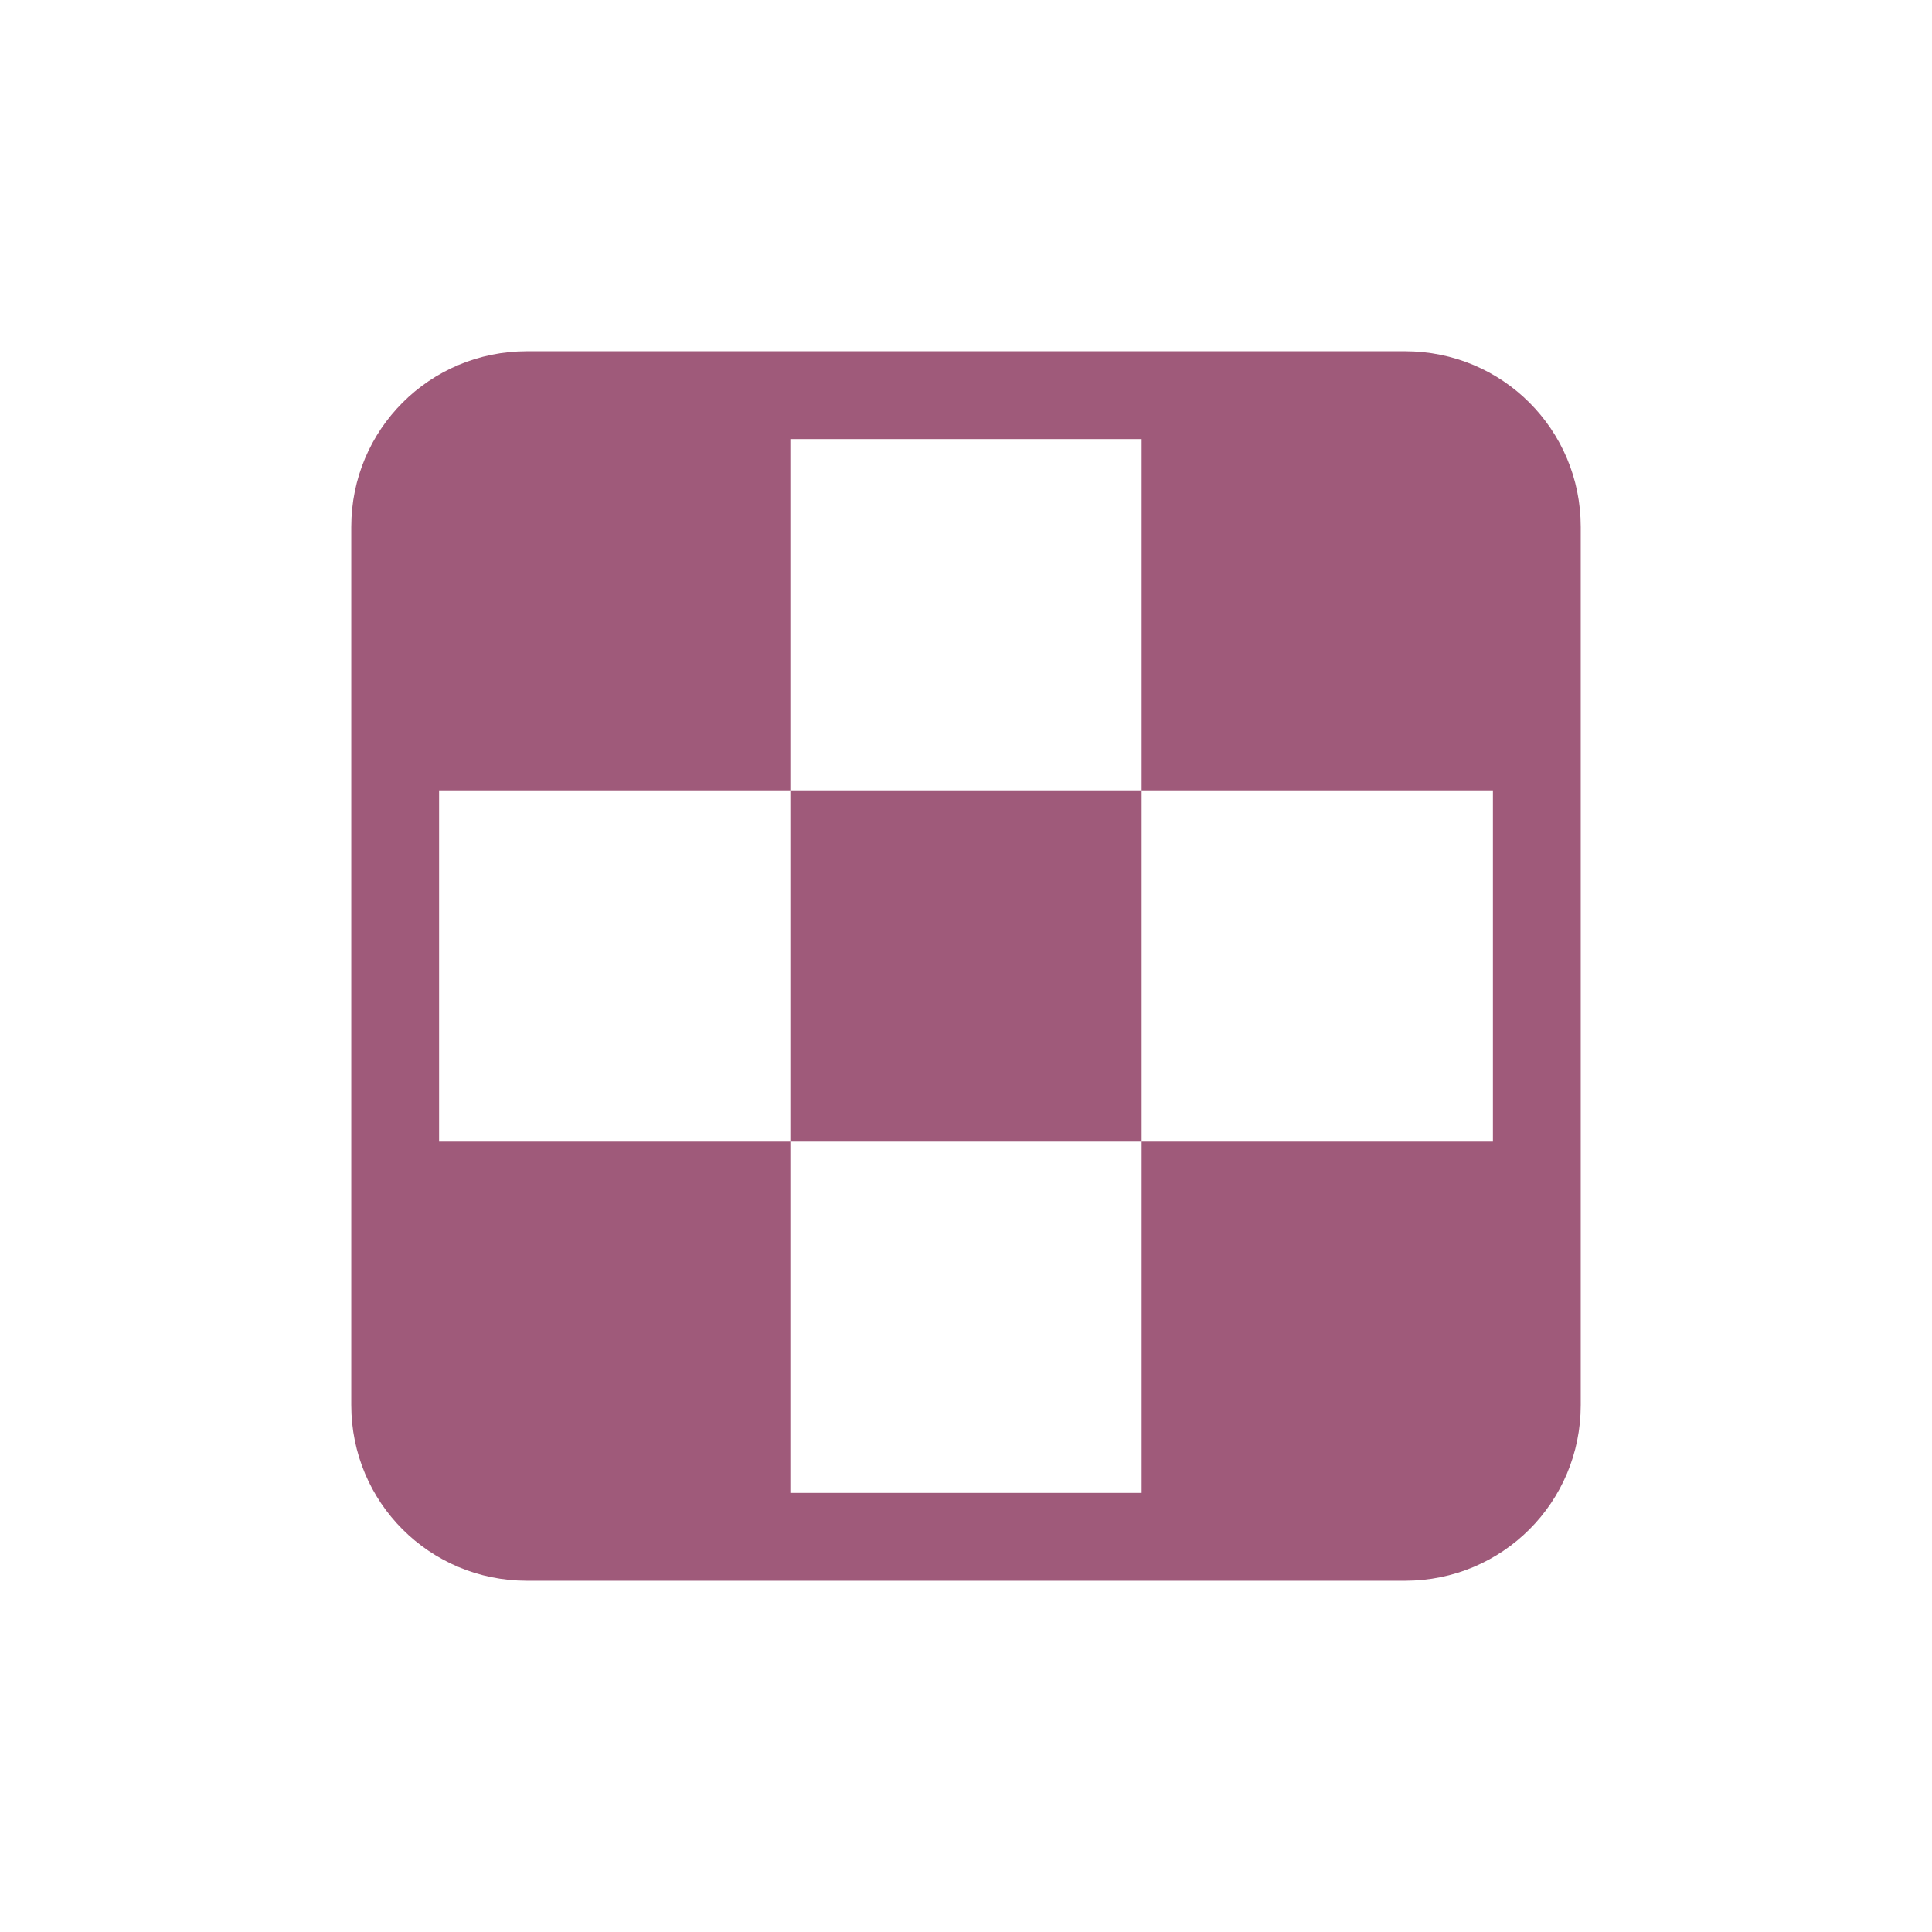 <svg xmlns="http://www.w3.org/2000/svg" width="22" height="22" version="1.1">
 <defs>
  <style id="current-color-scheme" type="text/css">
   .ColorScheme-Text { color:#9f5a7a; } .ColorScheme-Highlight { color:#4285f4; } .ColorScheme-NeutralText { color:#ff9800; } .ColorScheme-PositiveText { color:#4caf50; } .ColorScheme-NegativeText { color:#f44336; }
  </style>
 </defs>
 <path style="fill:currentColor" class="ColorScheme-Text" d="M 6,4 C 4.892,4 4,4.892 4,6 v 10 c 0,1.108 0.892,2 2,2 h 10 c 1.108,0 2,-0.892 2,-2 V 6 C 18,4.892 17.108,4 16,4 Z m 3,1 h 4 v 4 h 4 v 4 h -4 v 4 H 9 V 13 H 5 V 9 h 4 z m 0,4 v 4 h 4 V 9 Z"/>
</svg>
